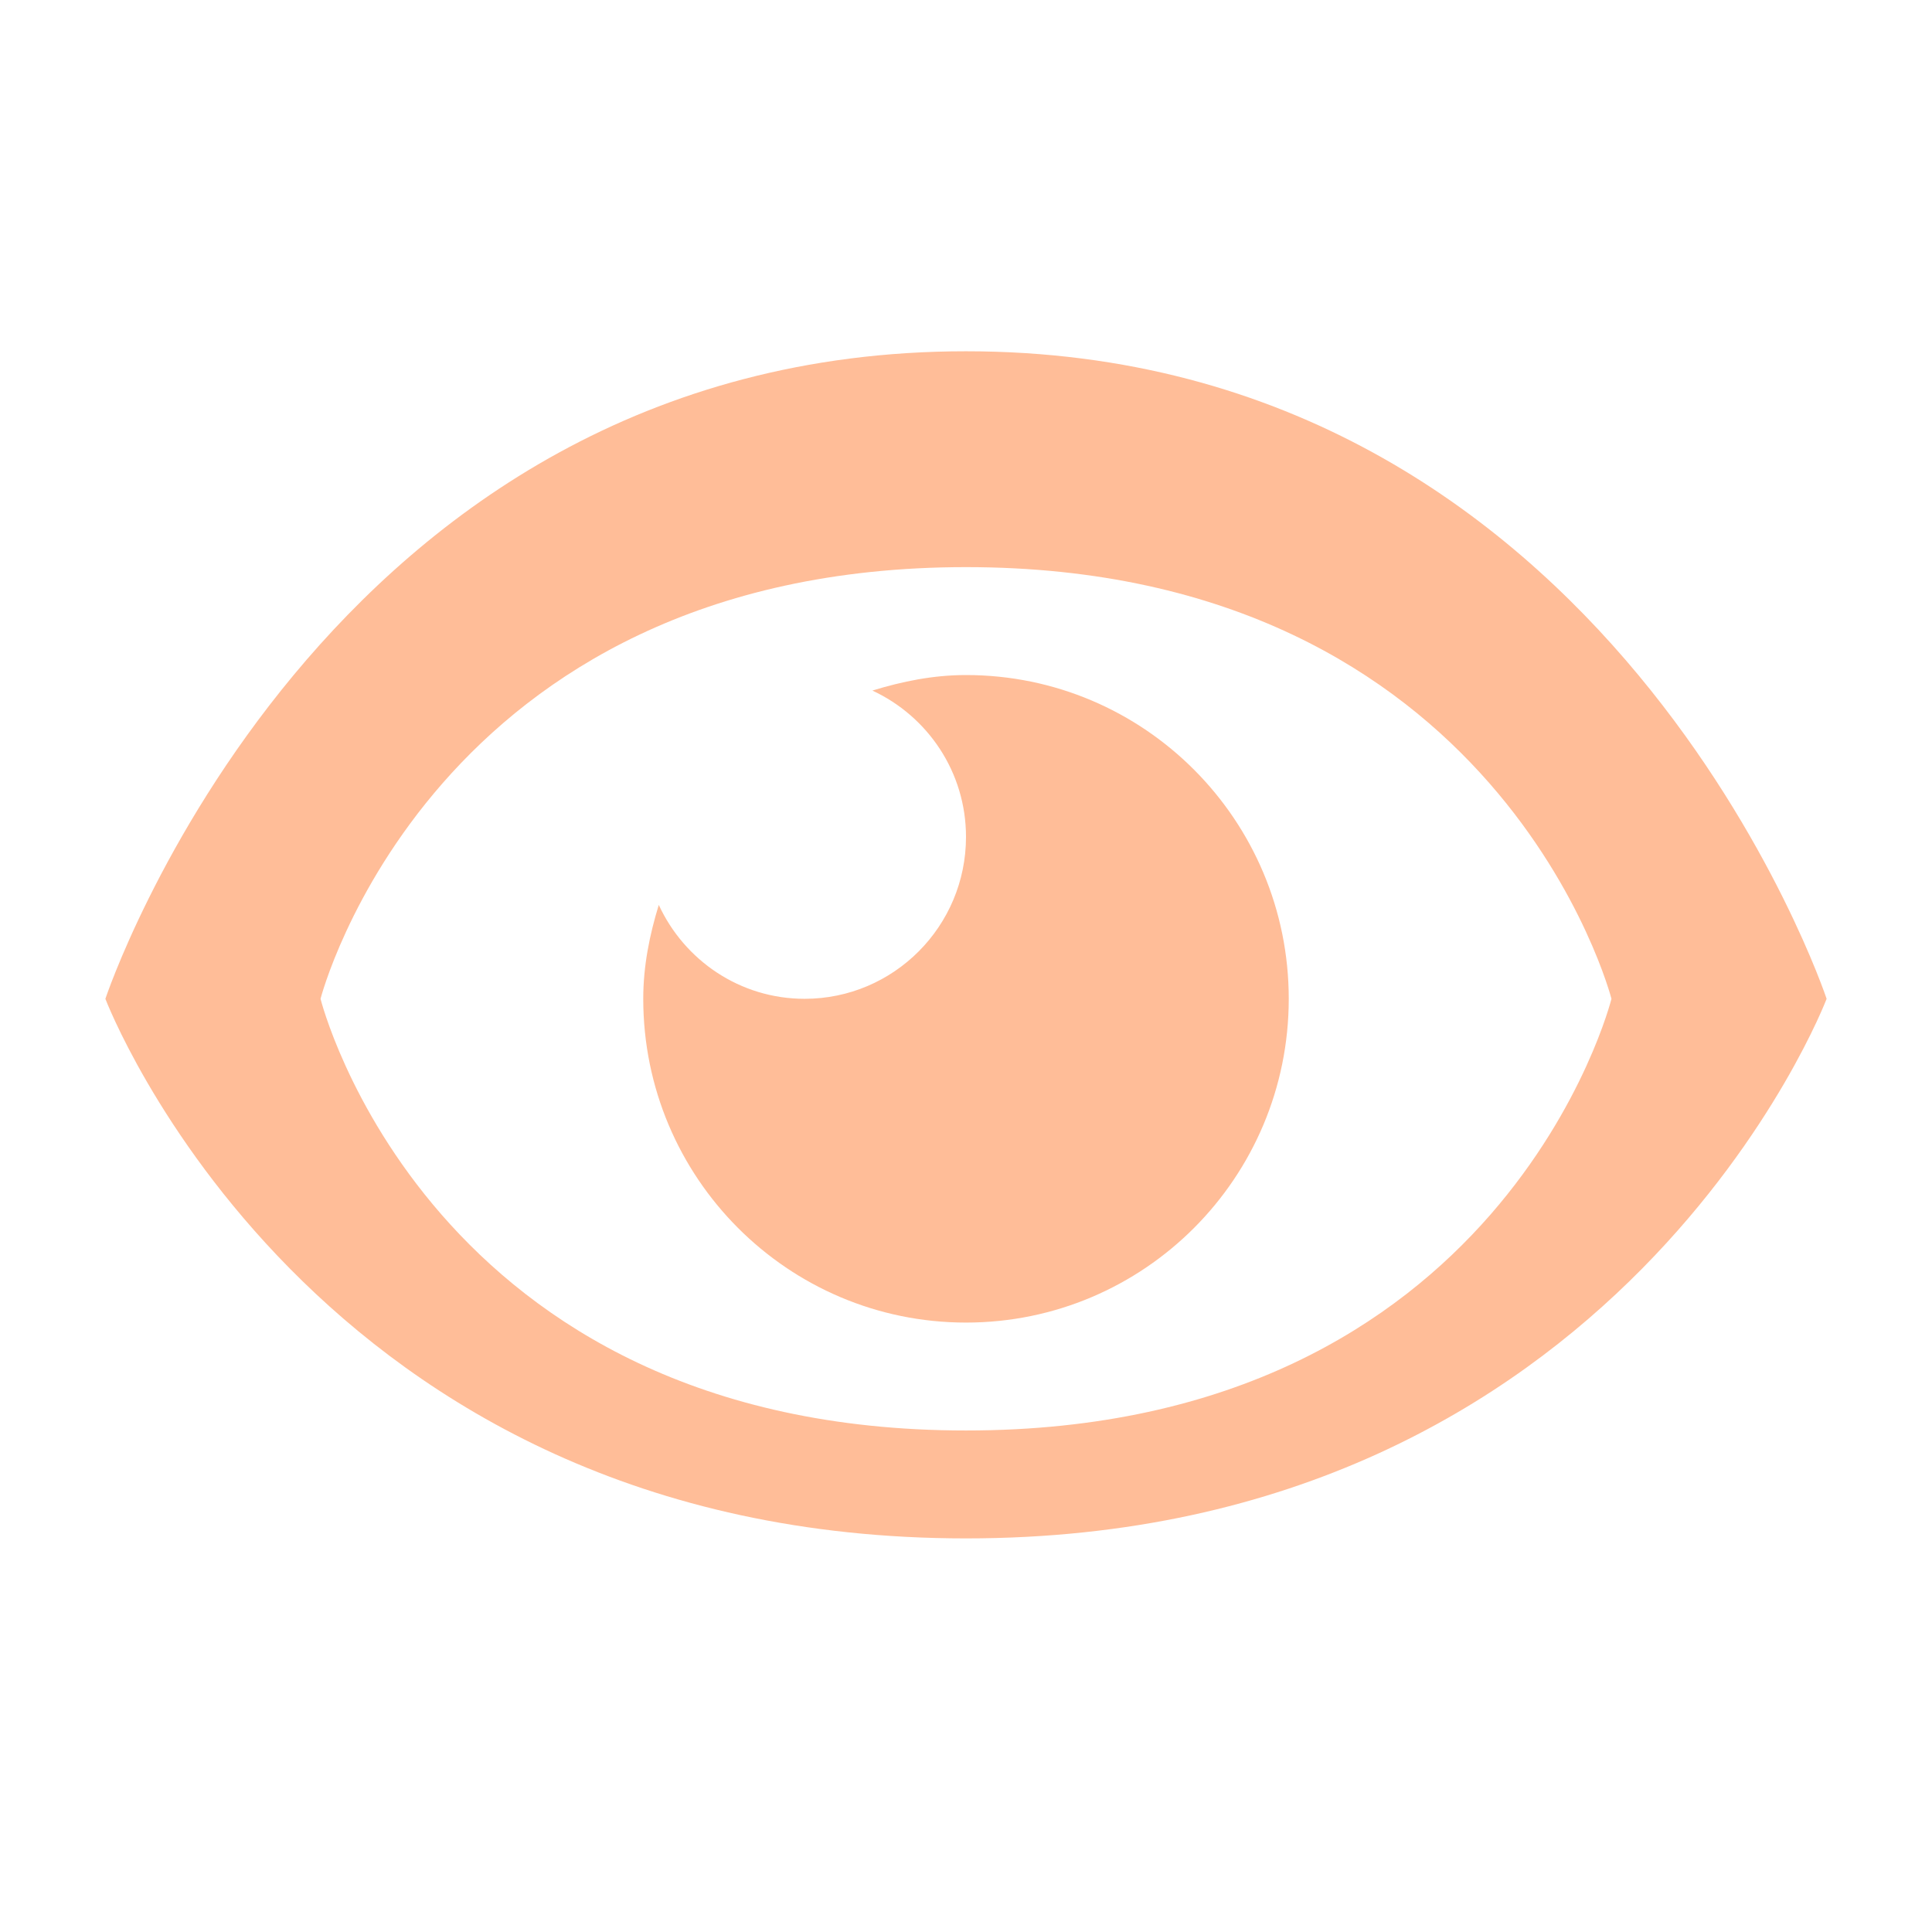 <svg width="55" height="55" viewBox="0 0 55 55" fill="none" xmlns="http://www.w3.org/2000/svg">
<g clip-path="url(#clip0_99_5323)">
<path d="M27.5 10C9.125 10 3 28.434 3 28.434C3 28.434 8.838 43.795 27.5 43.795C46.162 43.795 52 28.434 52 28.434C52 28.434 45.875 10 27.5 10ZM27.5 40.723C12.188 40.723 9.125 28.434 9.125 28.434C9.125 28.434 12.283 16.145 27.5 16.145C42.717 16.145 45.875 28.434 45.875 28.434C45.875 28.434 42.812 40.723 27.5 40.723ZM27.5 19.217C26.565 19.217 25.685 19.398 24.835 19.659C26.407 20.39 27.5 21.976 27.5 23.825C27.5 26.369 25.442 28.434 22.906 28.434C21.062 28.434 19.482 27.337 18.754 25.761C18.493 26.613 18.312 27.496 18.312 28.434C18.312 33.525 22.428 37.651 27.5 37.651C32.575 37.651 36.688 33.525 36.688 28.434C36.688 23.345 32.575 19.217 27.5 19.217Z" fill="#FFBD98"/>
</g>
<defs>
<clipPath id="clip0_99_5323">
<rect width="49" height="34" fill="white" transform="translate(3 10)"/>
</clipPath>
</defs>
</svg>
